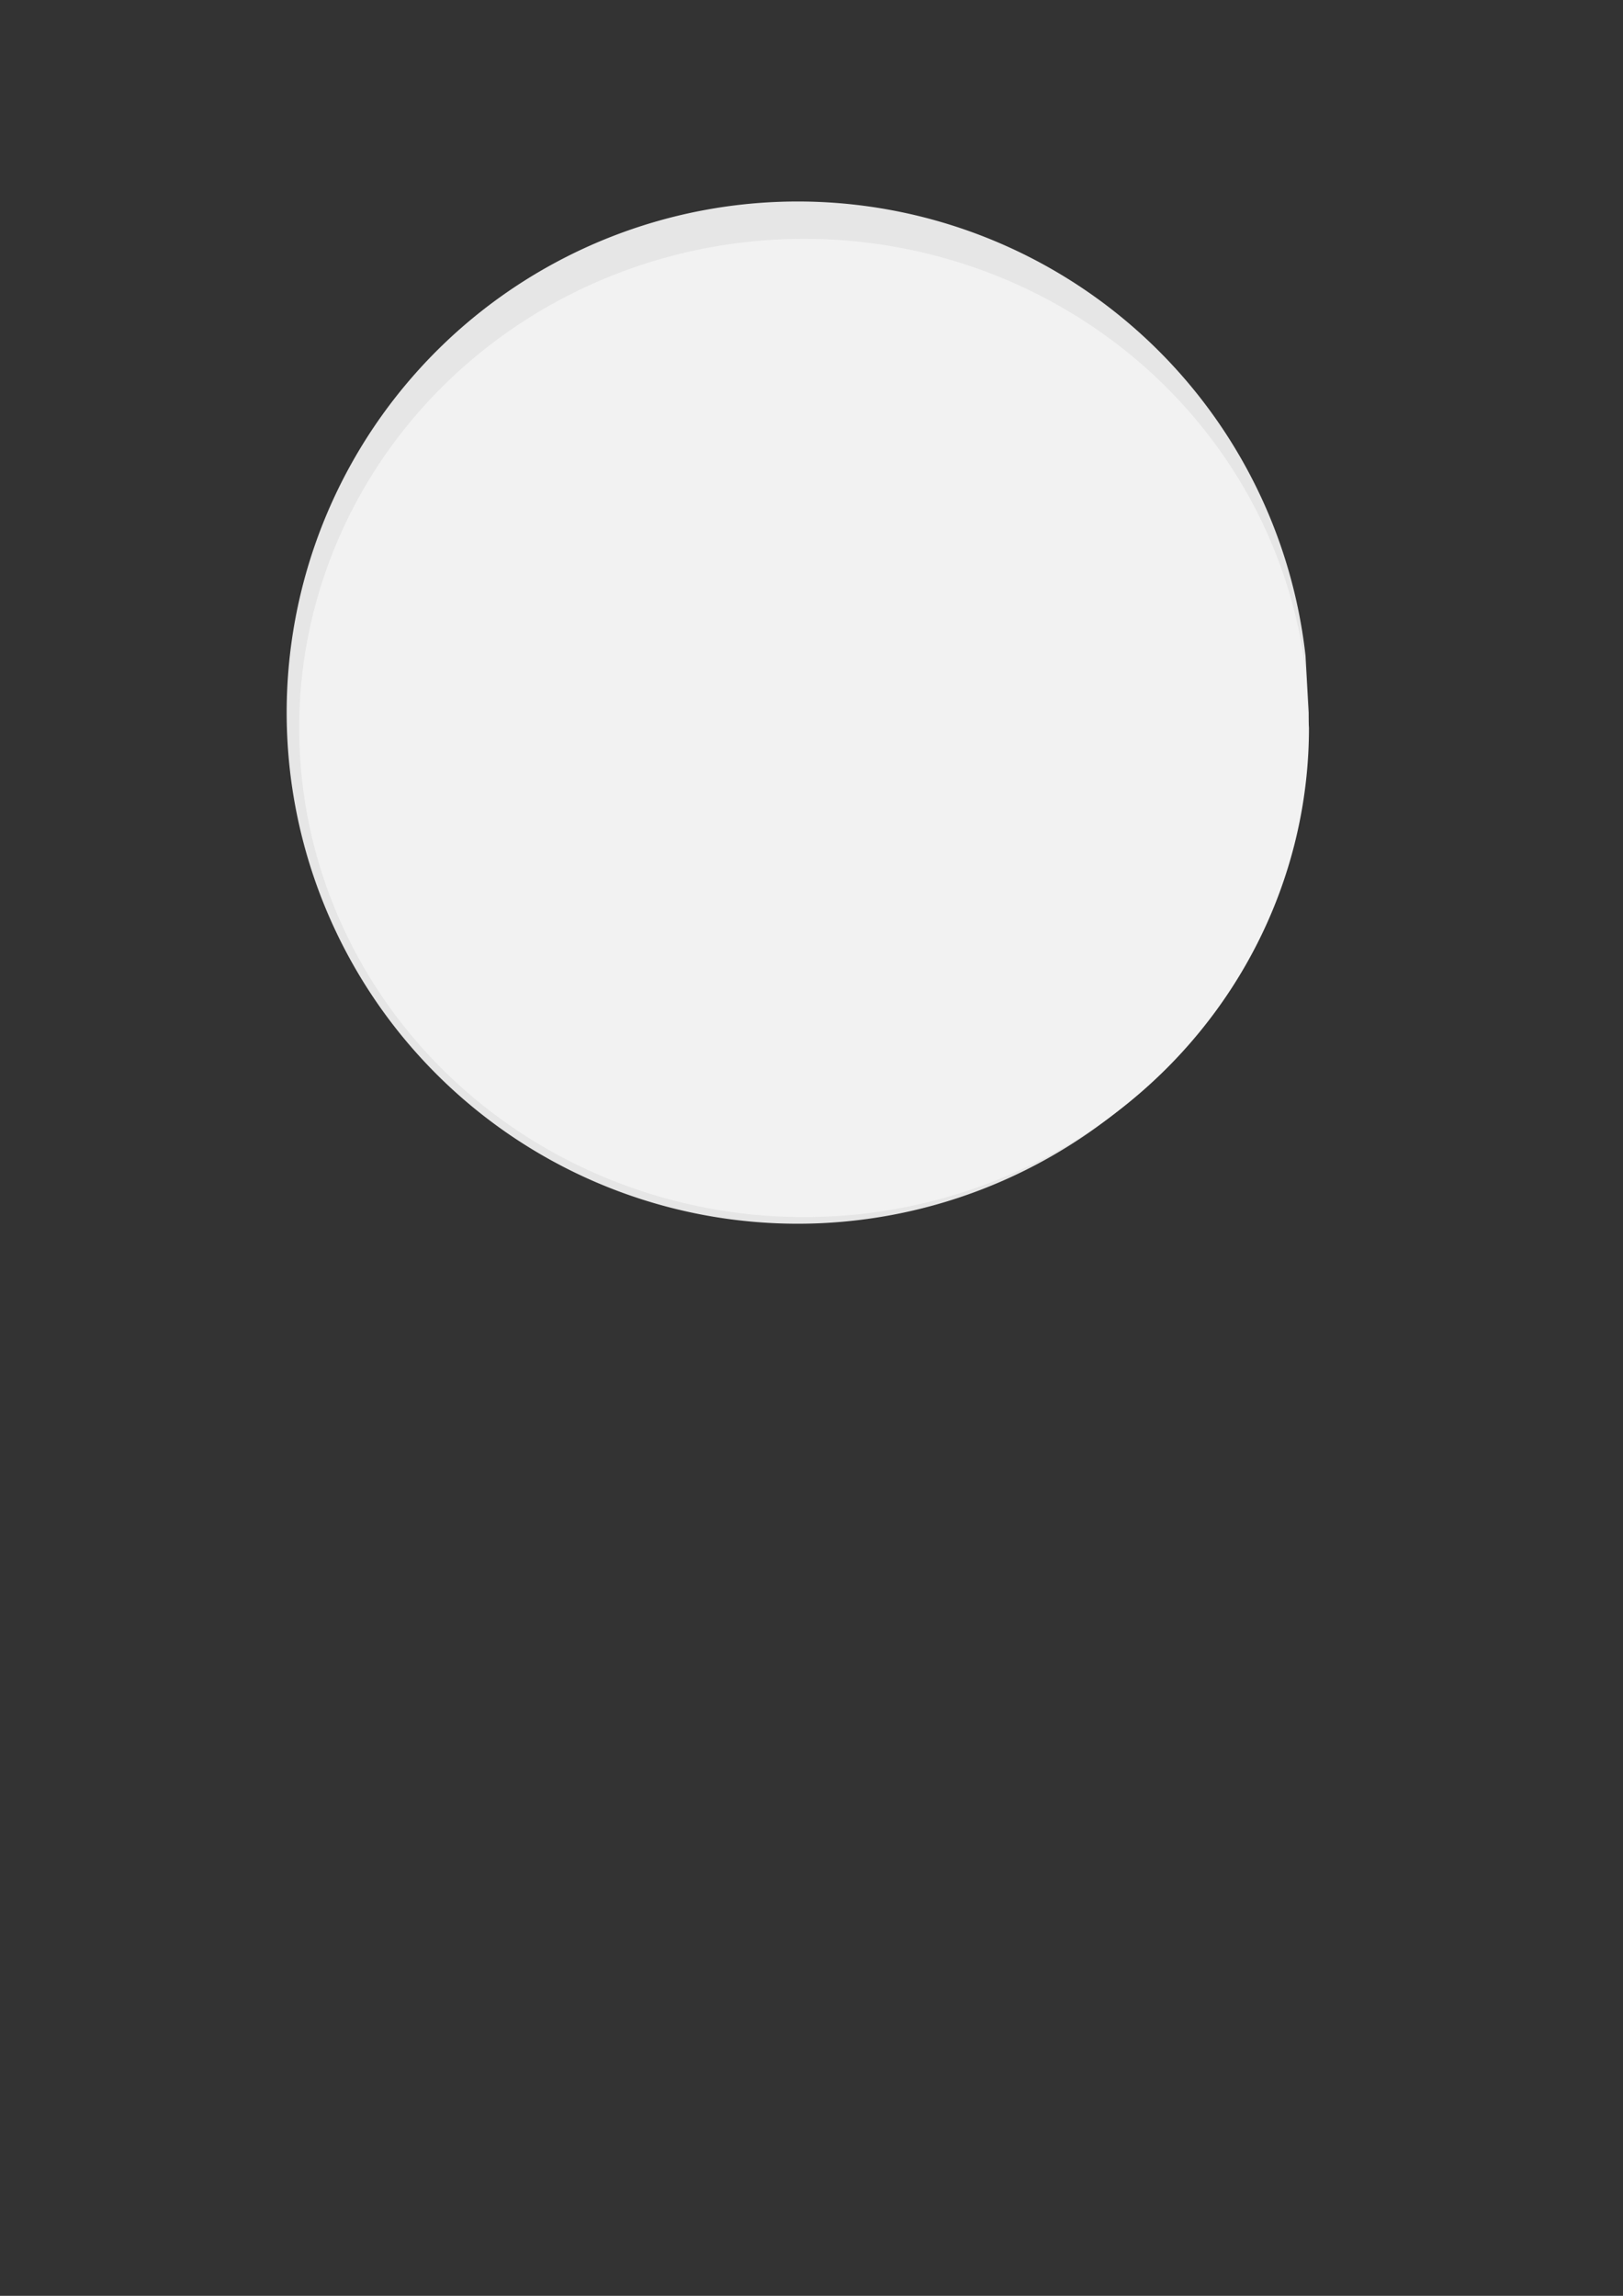 <?xml version="1.0" encoding="UTF-8" standalone="no"?>
<!-- Created with Inkscape (http://www.inkscape.org/) -->

<svg
   xmlns:dc="http://purl.org/dc/elements/1.1/"
   xmlns:cc="http://creativecommons.org/ns#"
   xmlns:rdf="http://www.w3.org/1999/02/22-rdf-syntax-ns#"
   xmlns:svg="http://www.w3.org/2000/svg"
   xmlns="http://www.w3.org/2000/svg"
   xmlns:sodipodi="http://sodipodi.sourceforge.net/DTD/sodipodi-0.dtd"
   xmlns:inkscape="http://www.inkscape.org/namespaces/inkscape"
   width="744.094"
   height="1052.362"
   id="svg2"
   version="1.1"
   inkscape:version="0.48.4 r9939"
   sodipodi:docname="marble_count.svg">
  <rect width="100%" height="100%" fill="#333333" stroke="none"/>
  <defs
     id="defs4" />
  <sodipodi:namedview
     id="base"
     pagecolor="#ffffff"
     bordercolor="#666666"
     borderopacity="1.0"
     inkscape:pageopacity="0"
     inkscape:pageshadow="2"
     inkscape:zoom="1.4"
     inkscape:cx="264.05334"
     inkscape:cy="724.94764"
     inkscape:document-units="px"
     inkscape:current-layer="layer1"
     showgrid="false"
     inkscape:window-width="1440"
     inkscape:window-height="875"
     inkscape:window-x="0"
     inkscape:window-y="0"
     inkscape:window-maximized="1" />
  <g
     inkscape:label="Layer 1"
     inkscape:groupmode="layer"
     id="layer1">
    <path
       sodipodi:type="arc"
       style="fill:#e6e6e6;fill-opacity:1;fill-rule:nonzero;stroke:none"
       id="path2987"
       sodipodi:cx="365.71429"
       sodipodi:cy="326.64789"
       sodipodi:rx="234.28572"
       sodipodi:ry="234.28572"
       d="M 600,326.648 A 234.286,234.286 0 1 1 598.544,300.57"
       sodipodi:start="0"
       sodipodi:end="6.171648"
       sodipodi:open="true" />
    <path
       sodipodi:open="true"
       sodipodi:end="6.171648"
       sodipodi:start="0"
       d="M 600,326.648 A 234.286,234.286 0 1 1 598.544,300.57"
       sodipodi:ry="234.28572"
       sodipodi:rx="234.28572"
       sodipodi:cy="326.64789"
       sodipodi:cx="365.71429"
       id="path2989"
       style="fill:#f2f2f2;fill-opacity:1;fill-rule:nonzero;stroke:none"
       sodipodi:type="arc"
       transform="matrix(0.988,0,0,0.957,7.317,21.085)" />
  </g>
</svg>

